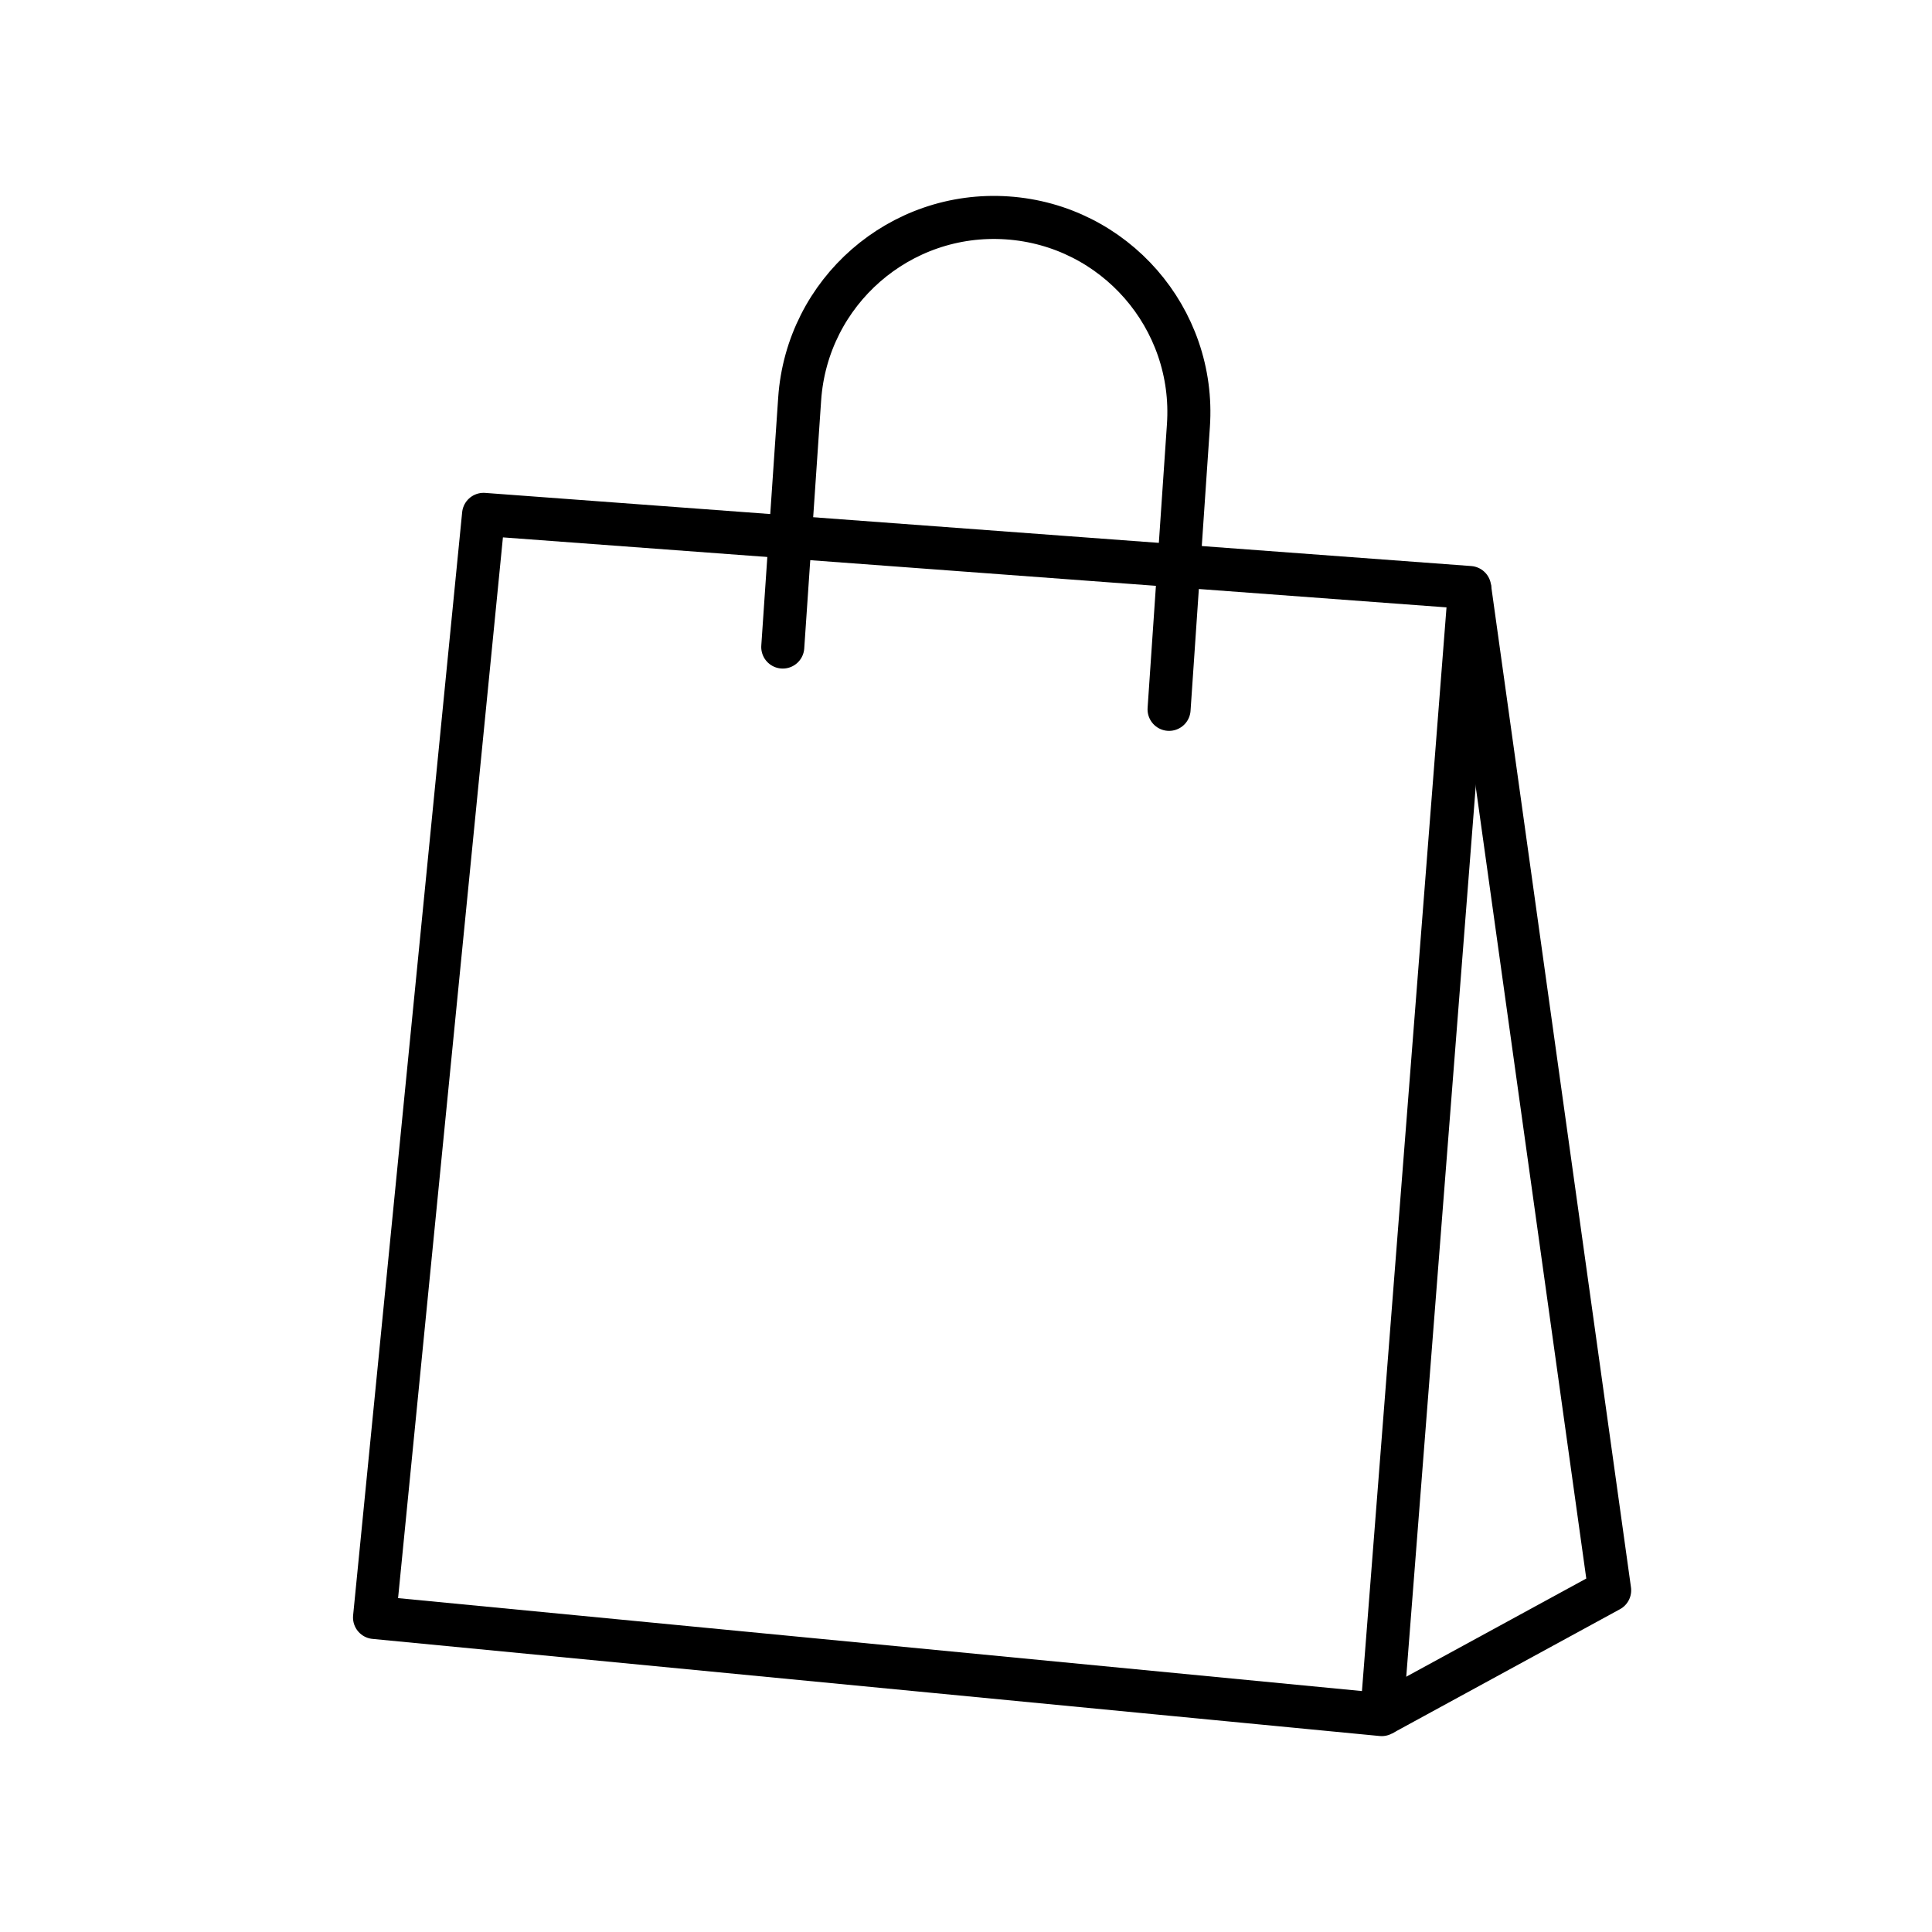 <svg width="64" height="64" viewBox="0 0 64 64" fill="none" xmlns="http://www.w3.org/2000/svg">
<path d="M13.725 40.245L16.019 17.039L48.684 19.462L45.771 56.798L12.407 53.581L13.143 46.135L13.725 40.245Z" stroke="black" stroke-width="1.426" stroke-linecap="round" stroke-linejoin="round"/>
<path d="M48.684 19.462L53.322 52.681L45.771 56.798" stroke="black" stroke-width="1.426" stroke-linejoin="round"/>
<path d="M25.93 21.434L26.49 13.218C26.732 9.662 29.812 6.975 33.368 7.218C36.924 7.46 39.611 10.54 39.368 14.096L38.727 23.498" stroke="black" stroke-width="1.426" stroke-linecap="round" stroke-linejoin="round"/>
</svg>
